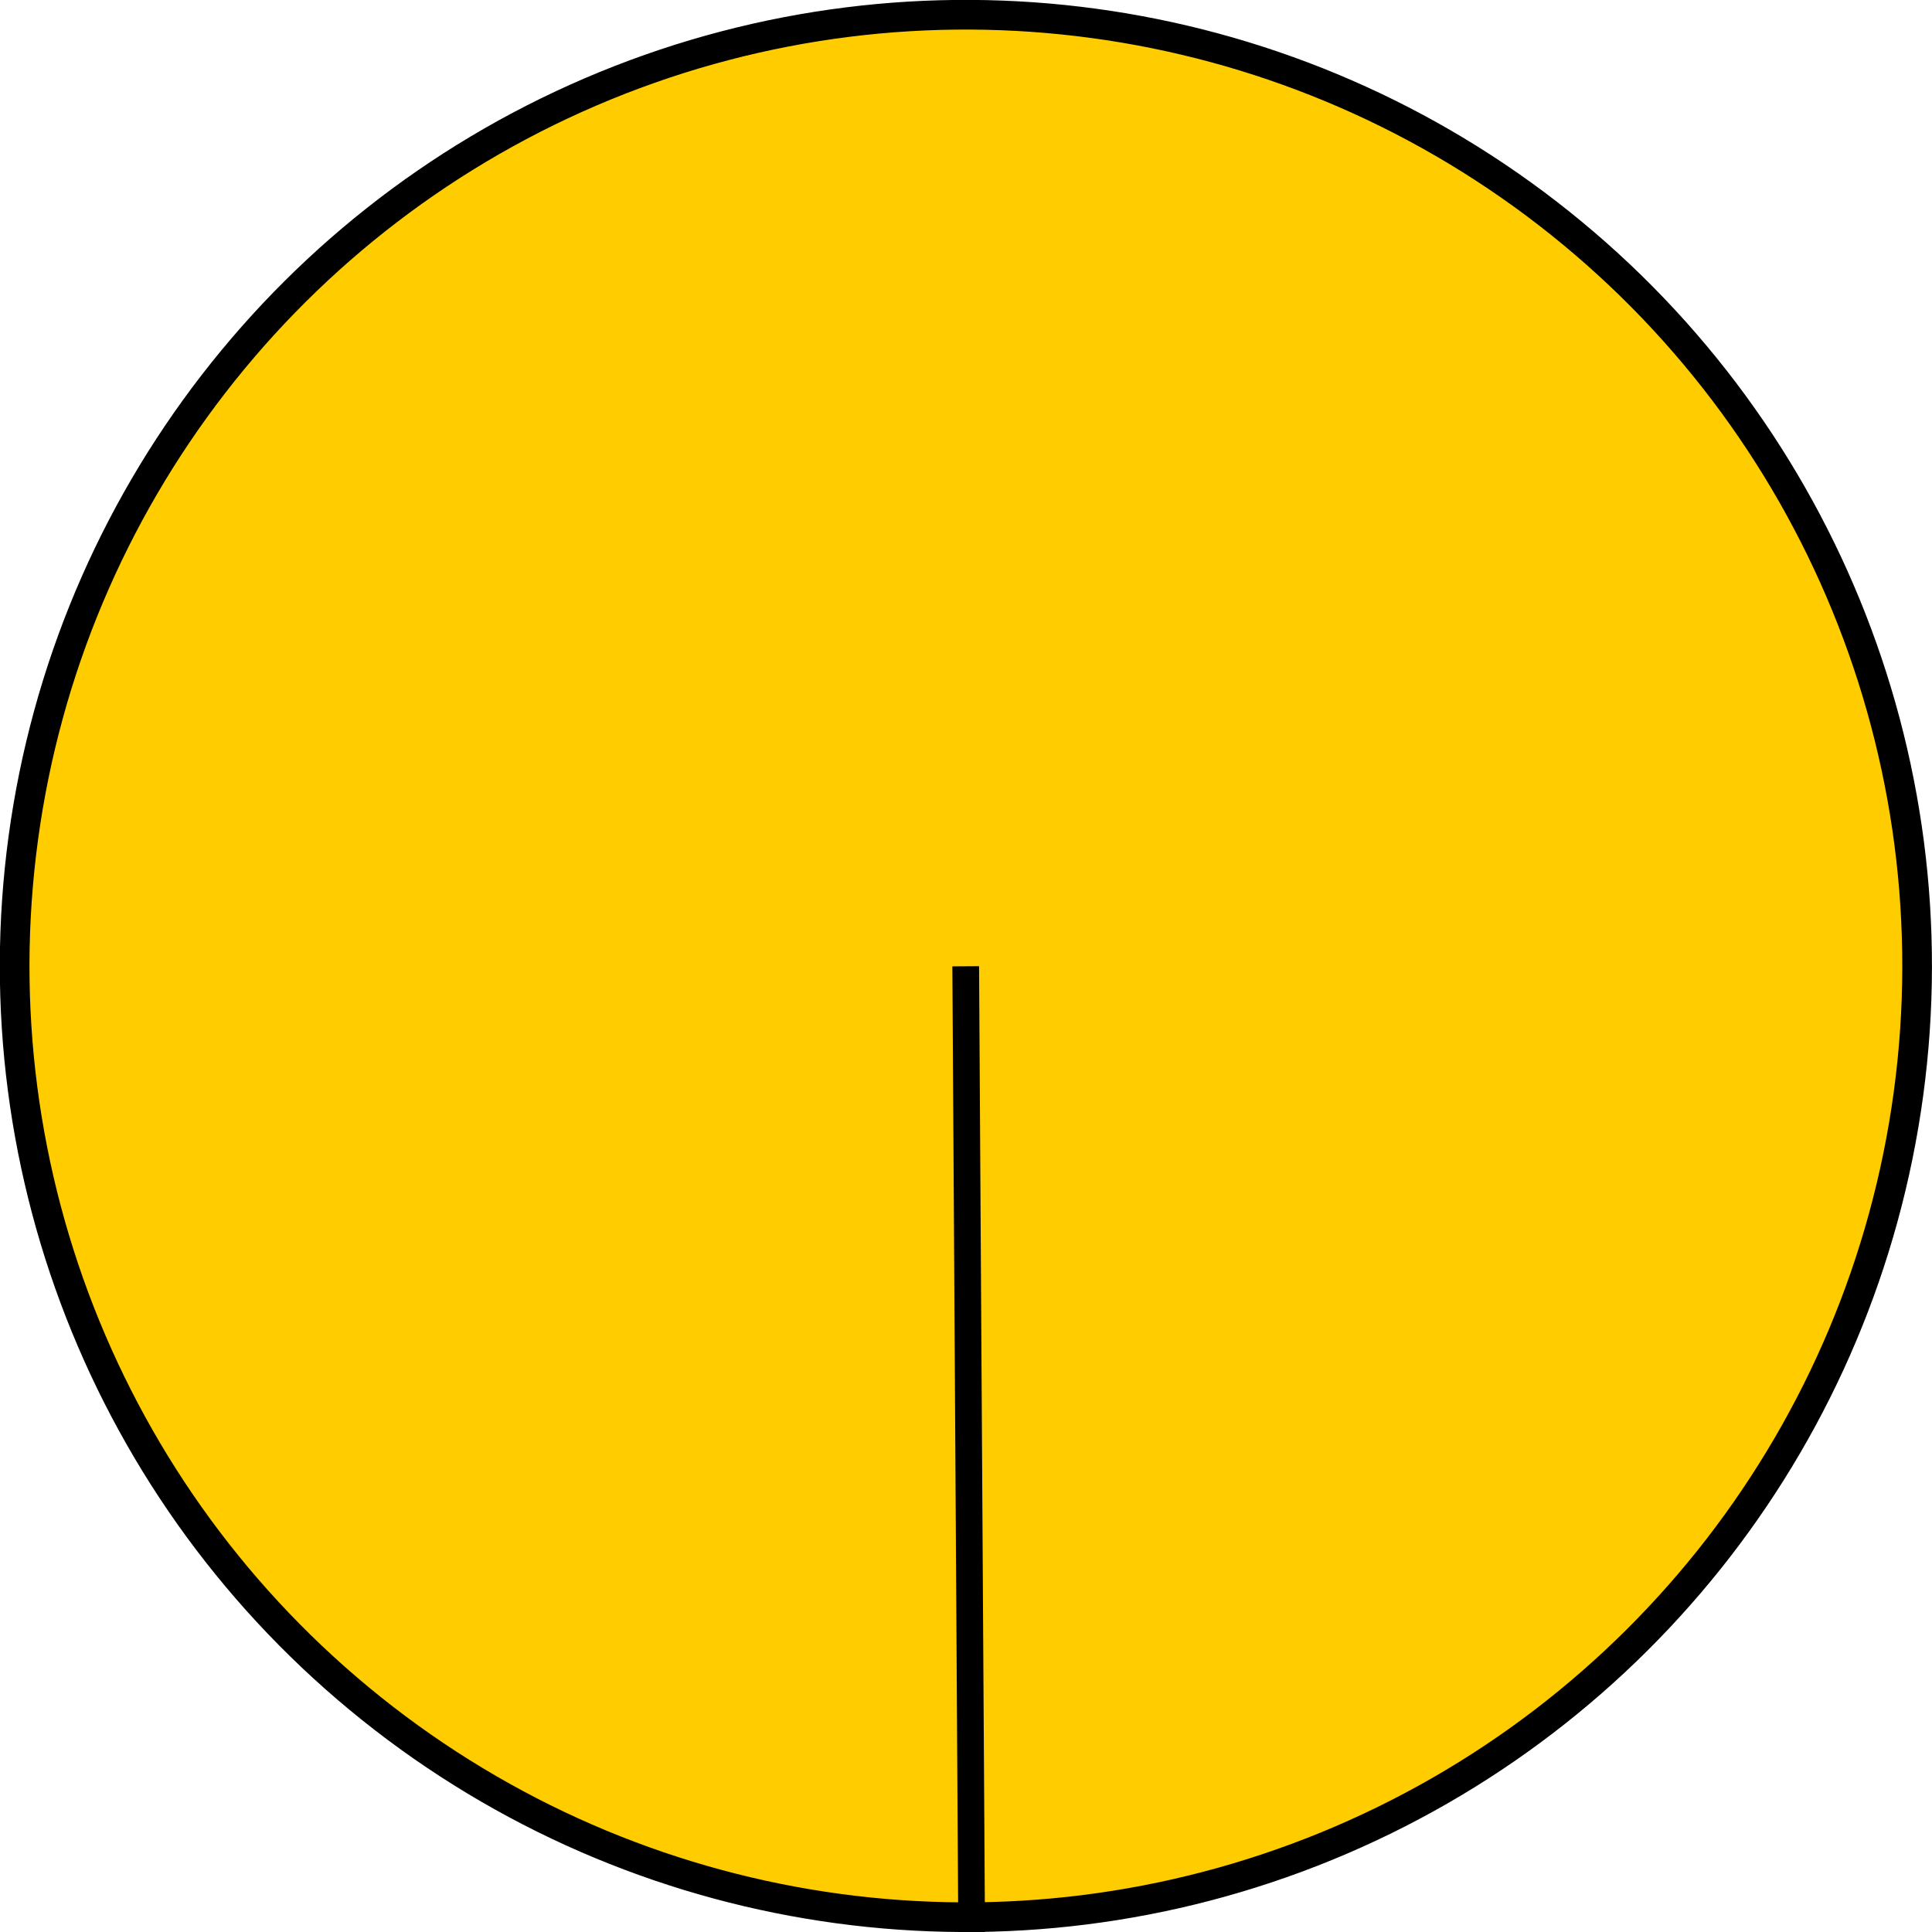 <?xml version="1.0" encoding="UTF-8" standalone="no"?>
<!-- Created with Inkscape (http://www.inkscape.org/) -->

<svg
   xmlns:dc="http://purl.org/dc/elements/1.1/"
   xmlns:cc="http://creativecommons.org/ns#"
   xmlns:rdf="http://www.w3.org/1999/02/22-rdf-syntax-ns#"
   xmlns:svg="http://www.w3.org/2000/svg"
   xmlns="http://www.w3.org/2000/svg"
   xmlns:sodipodi="http://sodipodi.sourceforge.net/DTD/sodipodi-0.dtd"
   xmlns:inkscape="http://www.inkscape.org/namespaces/inkscape"
   width="64"
   height="64"
   viewBox="0 0 16.933 16.933"
   version="1.1"
   id="svg8"
   inkscape:version="0.92.3 (2405546, 2018-03-11)"
   sodipodi:docname="pacman_bottom01.svg">
  <defs
     id="defs2" />
  <sodipodi:namedview
     id="base"
     pagecolor="#ffffff"
     bordercolor="#666666"
     borderopacity="1.0"
     inkscape:pageopacity="0.0"
     inkscape:pageshadow="2"
     inkscape:zoom="11.816"
     inkscape:cx="31.428571"
     inkscape:cy="33.38524"
     inkscape:document-units="mm"
     inkscape:current-layer="layer1"
     showgrid="false"
     units="px"
     showguides="true"
     inkscape:guide-bbox="true"
     inkscape:window-width="1853"
     inkscape:window-height="1025"
     inkscape:window-x="67"
     inkscape:window-y="27"
     inkscape:window-maximized="1">
    <sodipodi:guide
       position="8.464,5.553"
       orientation="1,0"
       id="guide178"
       inkscape:locked="false" />
    <sodipodi:guide
       position="11.756,8.464"
       orientation="0,1"
       id="guide180"
       inkscape:locked="false" />
  </sodipodi:namedview>
  <g
     inkscape:label="Calque 1"
     inkscape:groupmode="layer"
     id="layer1"
     transform="translate(0,-280.067)">
    <circle
       id="path10"
       cx="47.153"
       cy="284.78"
       style="fill:#ffcc00;stroke:#000000;stroke-width:0.26"
       r="8.337"
       transform="rotate(7.721)" />
    <path
       style="fill:none;stroke:#000000;stroke-width:0.234px;stroke-linecap:butt;stroke-linejoin:miter;stroke-opacity:1"
       d="m 8.464,288.536 0.052,8.464"
       id="path64"
       inkscape:connector-curvature="0"
       inkscape:transform-center-x="-0.025881976"
       inkscape:transform-center-y="4.2108473" />
  </g>
</svg>
